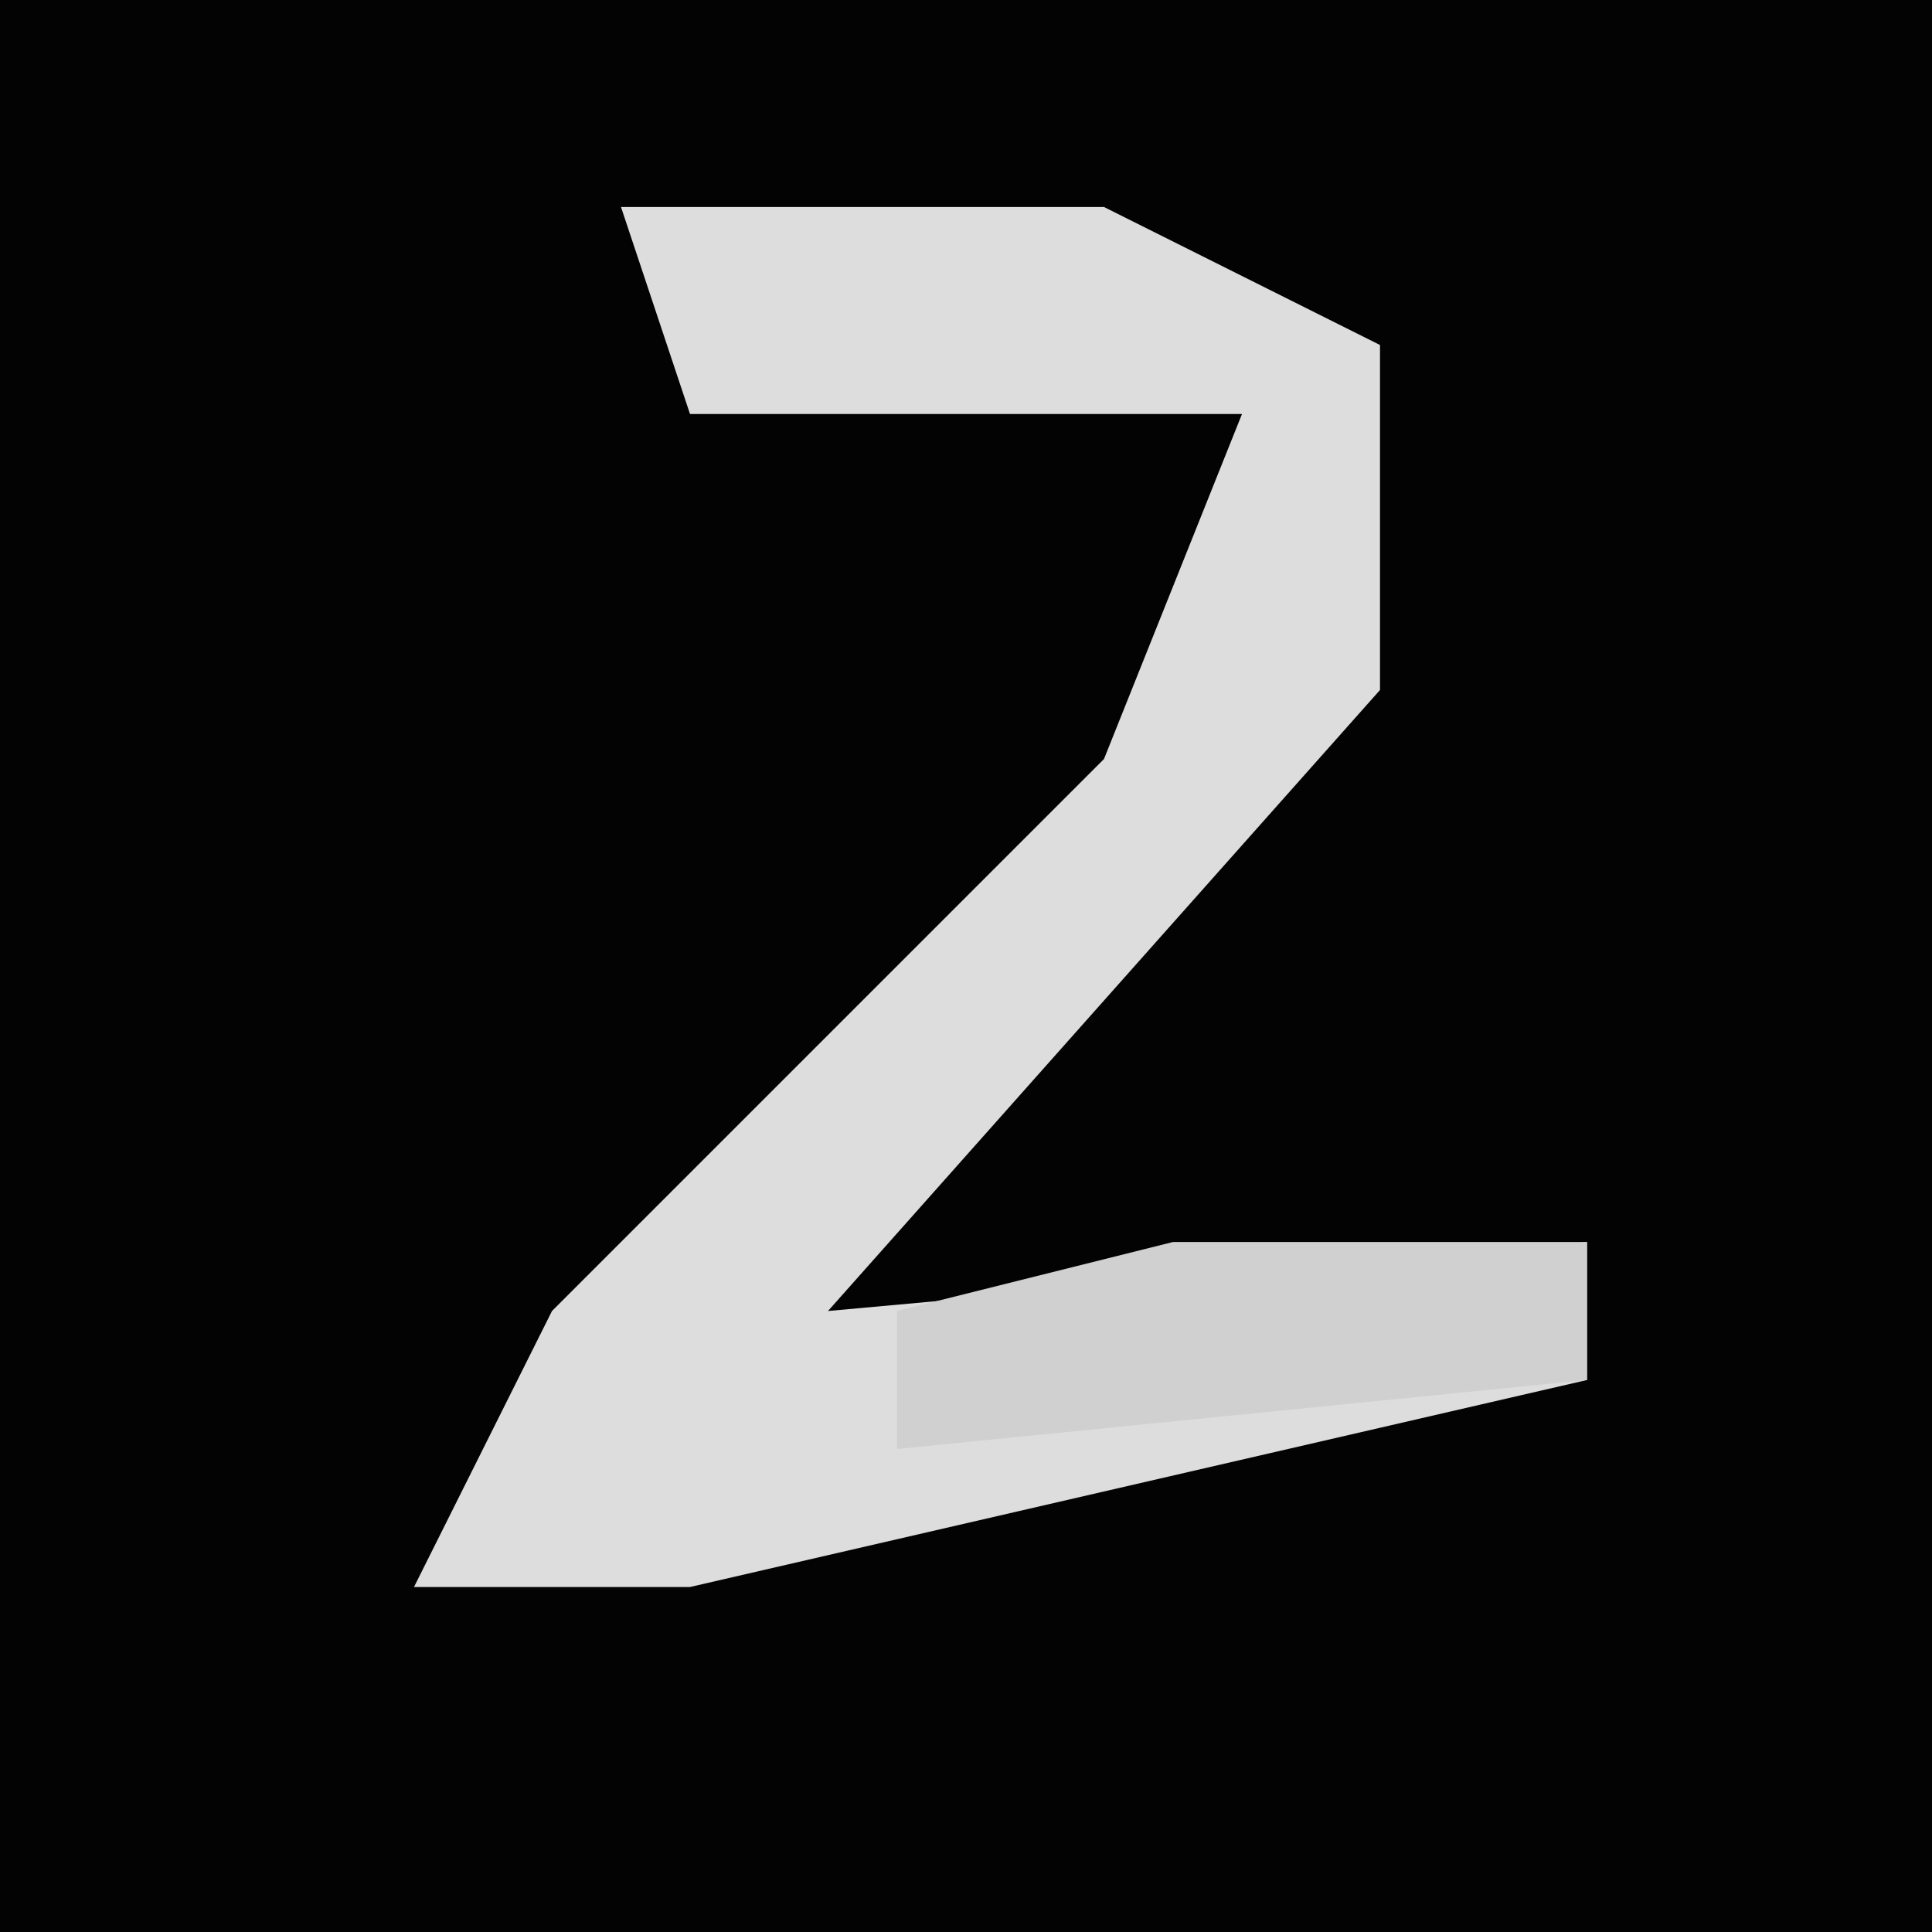 <?xml version="1.0" encoding="UTF-8"?>
<svg version="1.1" xmlns="http://www.w3.org/2000/svg" width="28" height="28">
<path d="M0,0 L28,0 L28,28 L0,28 Z " fill="#030303" transform="translate(0,0)"/>
<path d="M0,0 L7,0 L11,2 L11,7 L3,16 L14,15 L14,17 L1,20 L-3,20 L-1,16 L7,8 L9,3 L1,3 Z " fill="#DDDDDD" transform="translate(9,3)"/>
<path d="M0,0 L6,0 L6,2 L-4,3 L-4,1 Z " fill="#D0D0D0" transform="translate(17,18)"/>
</svg>
